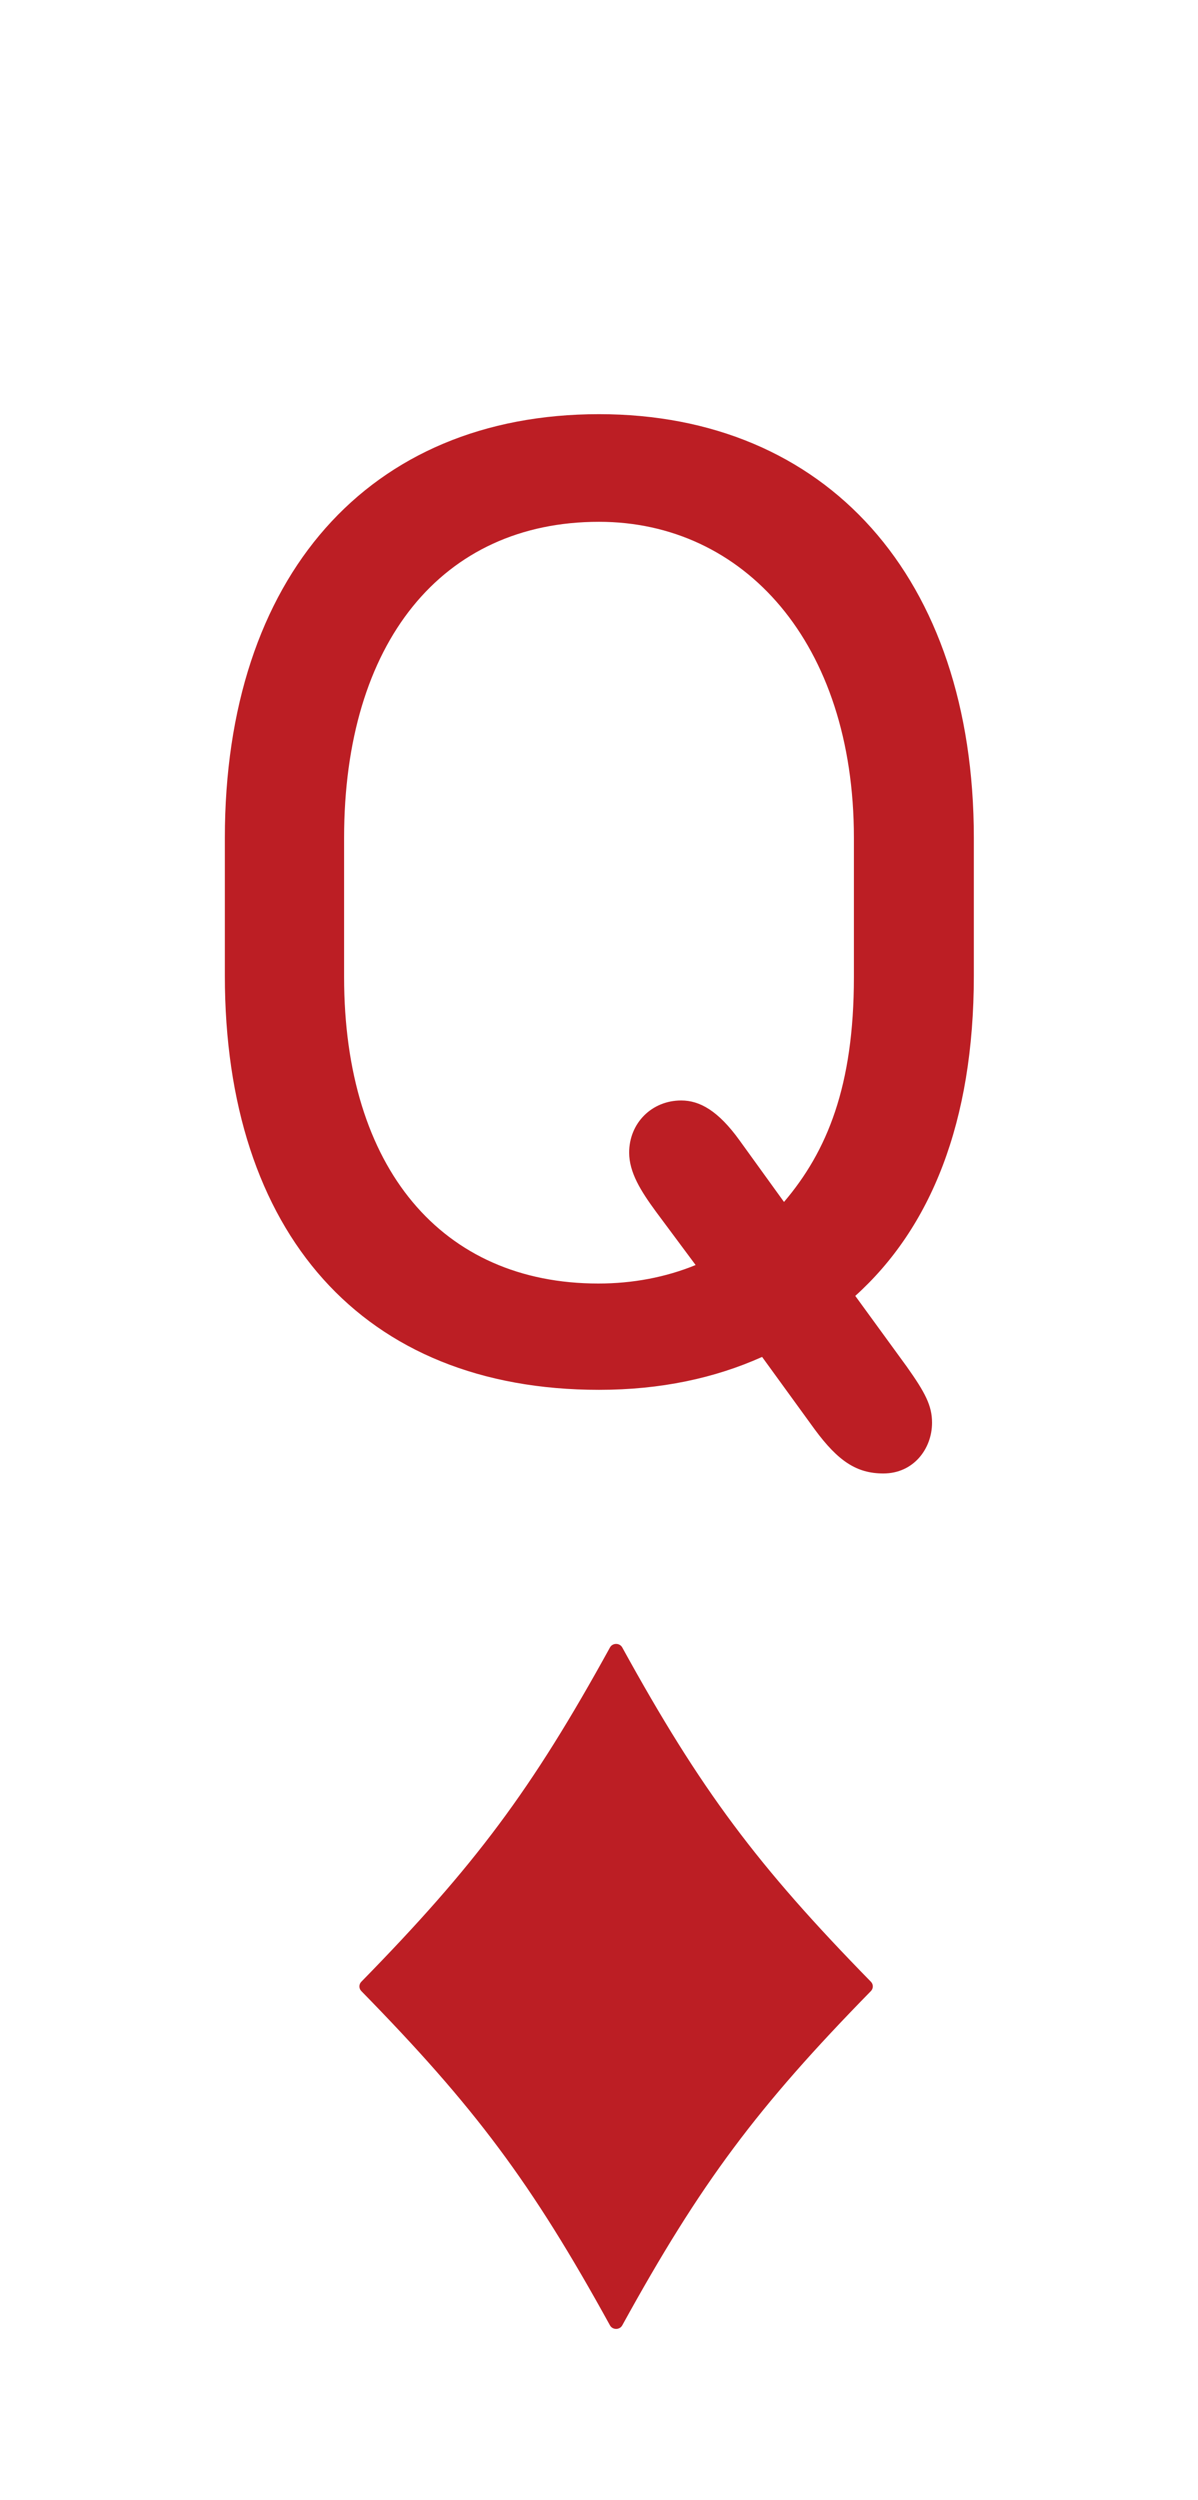 <svg width="35" height="73" viewBox="0 0 35 73" fill="none" xmlns="http://www.w3.org/2000/svg">
<path d="M25.808 43.023C25.027 43.023 24.487 42.663 23.806 41.742L22.265 39.62C20.883 40.24 19.302 40.581 17.5 40.581C10.593 40.581 6.569 35.996 6.569 28.489V24.465C6.569 16.837 10.773 12.093 17.5 12.093C24.127 12.093 28.451 16.837 28.451 24.465V28.489C28.451 32.773 27.189 35.856 24.987 37.838L26.489 39.9C27.029 40.661 27.23 41.041 27.23 41.541C27.23 42.302 26.689 43.023 25.808 43.023ZM10.053 28.529C10.053 34.114 12.915 37.477 17.48 37.477C18.481 37.477 19.442 37.297 20.323 36.937L19.162 35.376C18.721 34.775 18.381 34.234 18.381 33.654C18.381 32.793 19.041 32.132 19.902 32.132C20.443 32.132 20.983 32.433 21.604 33.294L22.905 35.095C24.166 33.614 24.947 31.712 24.947 28.529V24.465C24.947 18.759 21.724 15.236 17.5 15.236C12.915 15.236 10.053 18.759 10.053 24.465V28.529Z" fill="#BC1E24"/>
<path d="M18.18 48.104C18.104 47.965 17.896 47.965 17.82 48.104C15.526 52.272 13.872 54.478 10.555 57.865C10.482 57.94 10.482 58.06 10.555 58.135C13.872 61.522 15.526 63.728 17.82 67.896C17.896 68.035 18.104 68.035 18.18 67.896C20.474 63.728 22.128 61.522 25.445 58.135C25.518 58.06 25.518 57.94 25.445 57.865C22.128 54.478 20.474 52.272 18.18 48.104Z" fill="#BC1E24"/>
</svg>
